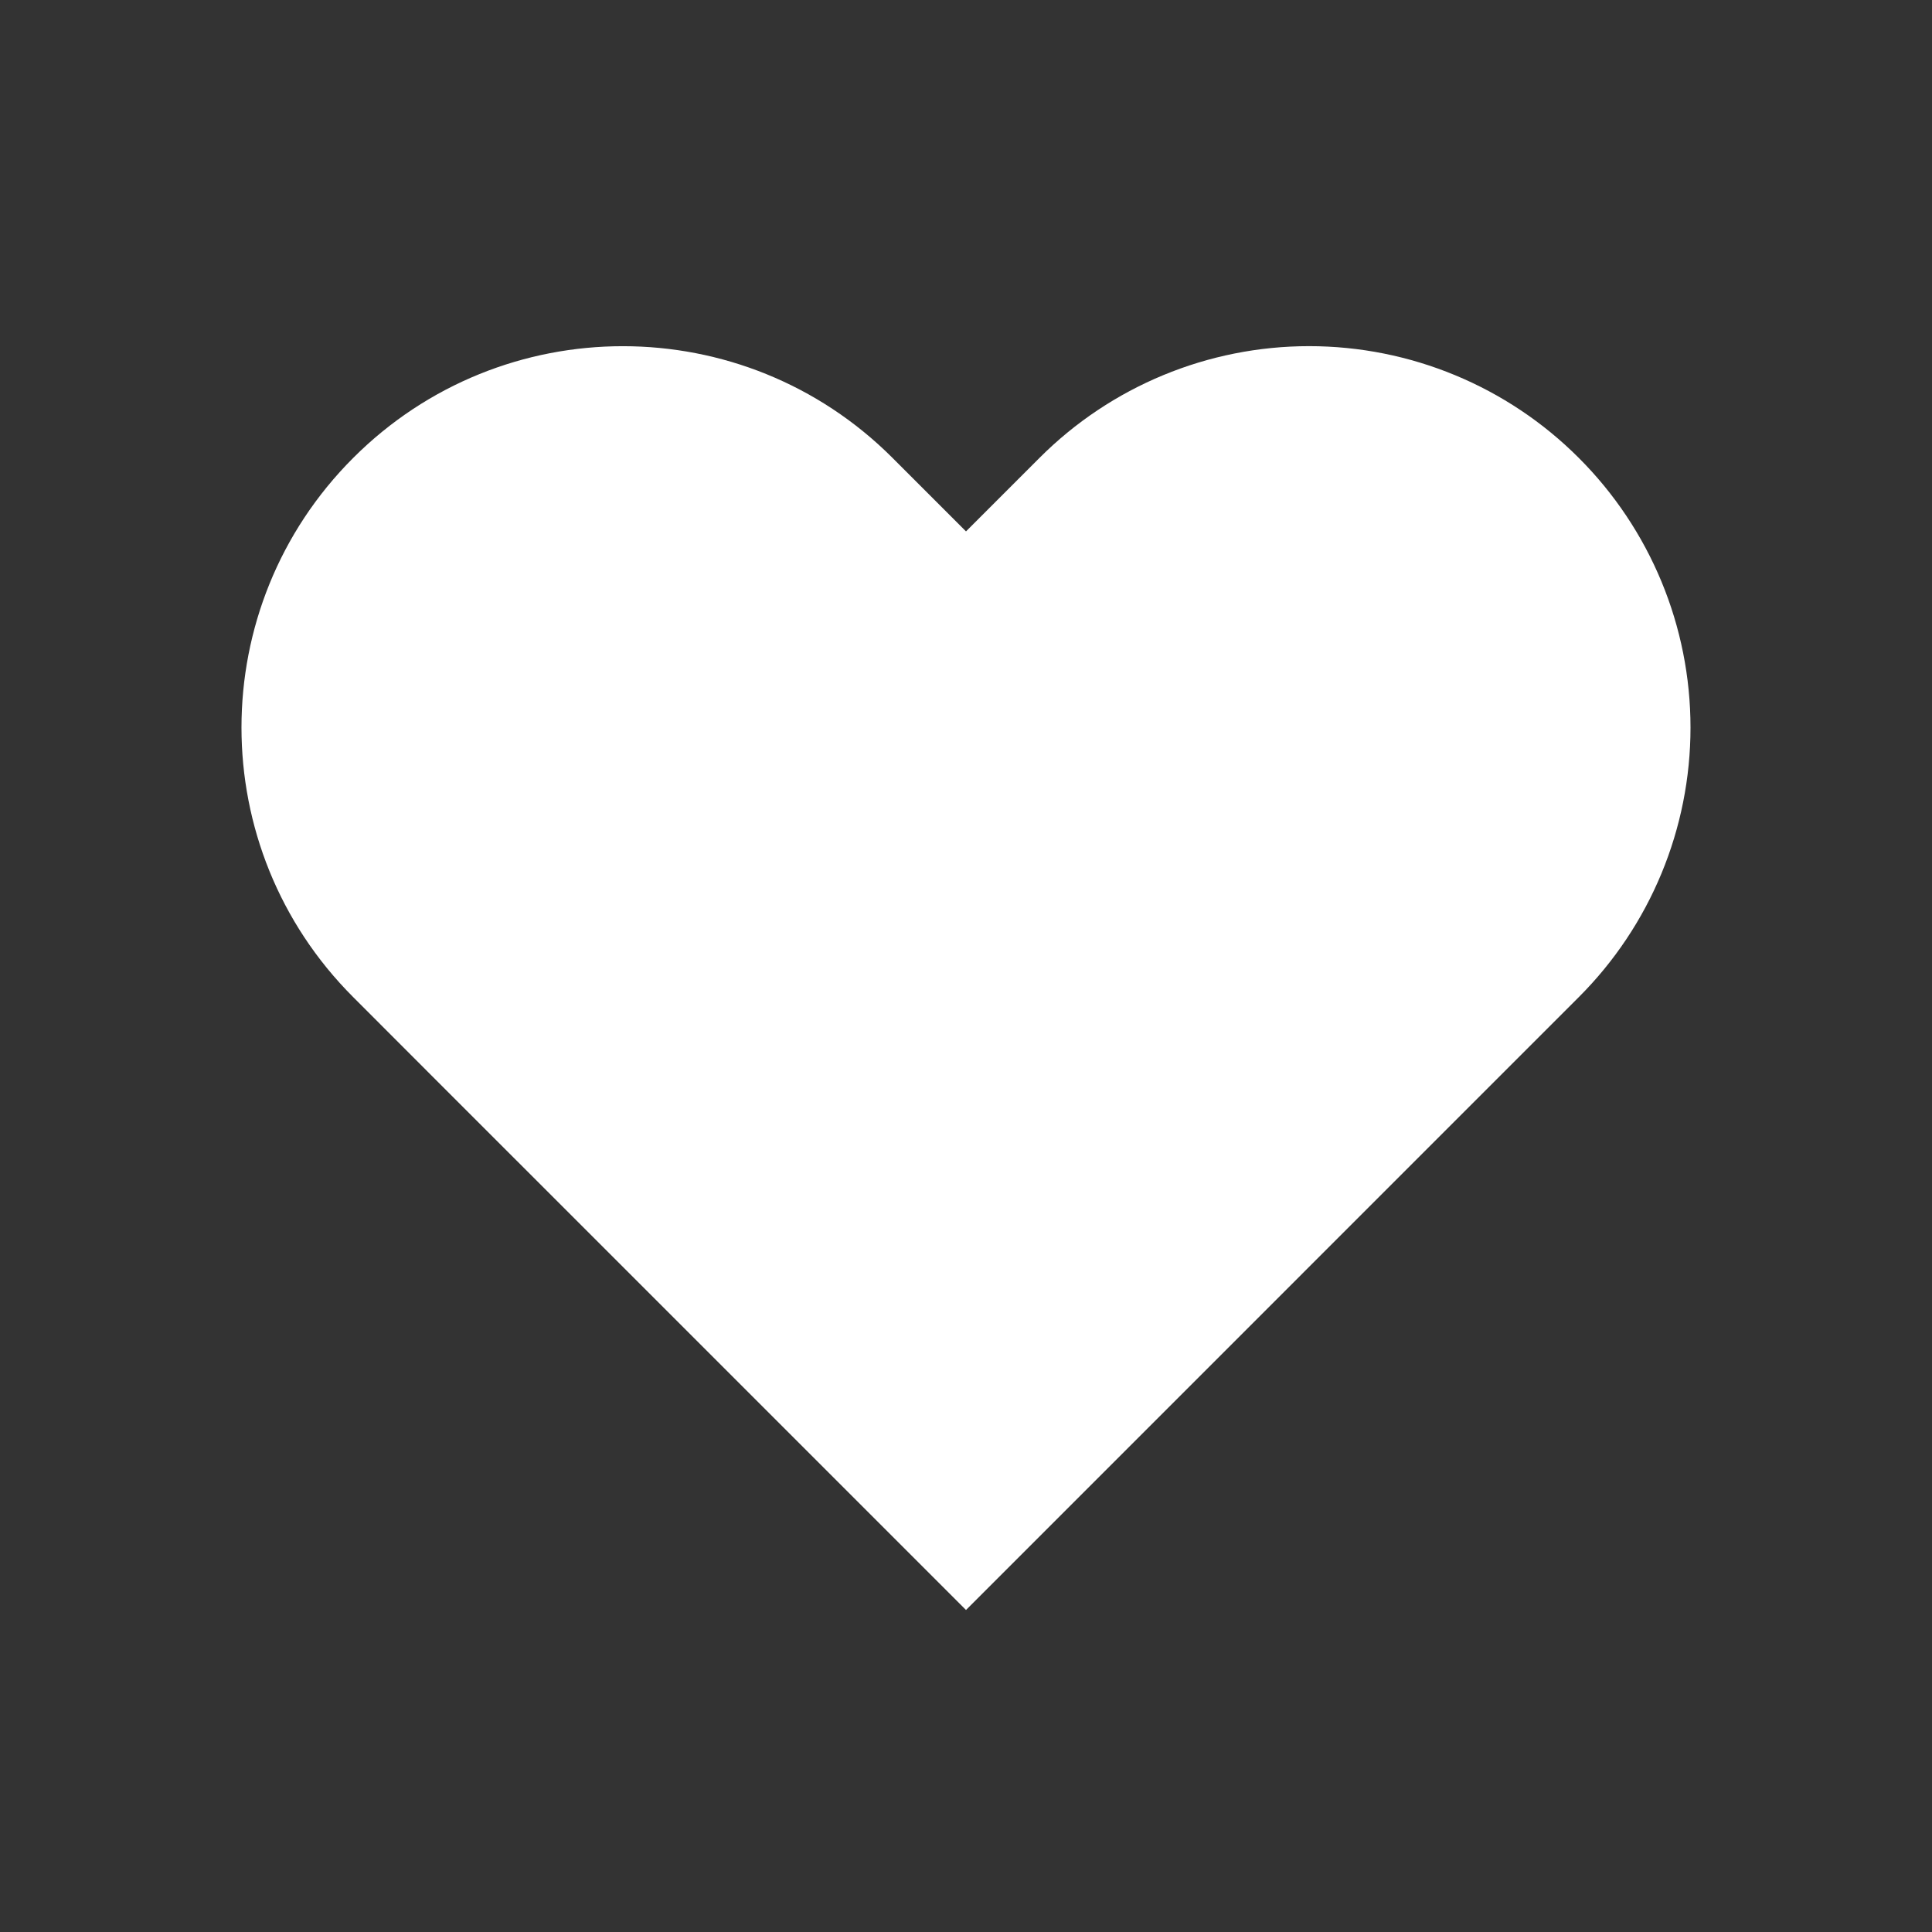 <?xml version="1.0" encoding="UTF-8"?>
<svg width="24px" height="24px" viewBox="0 0 24 24" version="1.1" xmlns="http://www.w3.org/2000/svg" xmlns:xlink="http://www.w3.org/1999/xlink">
    <rect x="0" y="0" width="24" height="24" fill="#333333" stroke="none"/>
    <title>Icon_heart</title>
    <g id="🔖1057-롤백-후-변경된-UI-(찜한고수)" stroke="none" stroke-width="1" fill="none" fill-rule="evenodd">
        <g id="아이콘_CTA-아이콘-변경" transform="translate(-23, -431)" fill="#FFFFFF">
            <g id="Icon_heart" transform="translate(23, 431)">
                <path d="M19.612,5.688 C18.724,4.799 17.519,4.3 16.262,4.3 C15.006,4.3 13.801,4.799 12.913,5.688 L12,6.601 L11.087,5.688 C9.237,3.838 6.238,3.838 4.388,5.688 C2.537,7.538 2.537,10.537 4.388,12.387 L5.3,13.3 L12,20 L18.699,13.3 L19.612,12.387 C20.501,11.499 21,10.294 21,9.038 C21,7.781 20.501,6.576 19.612,5.688 Z" id="Path"></path>
            </g>
        </g>
    </g>
</svg>
